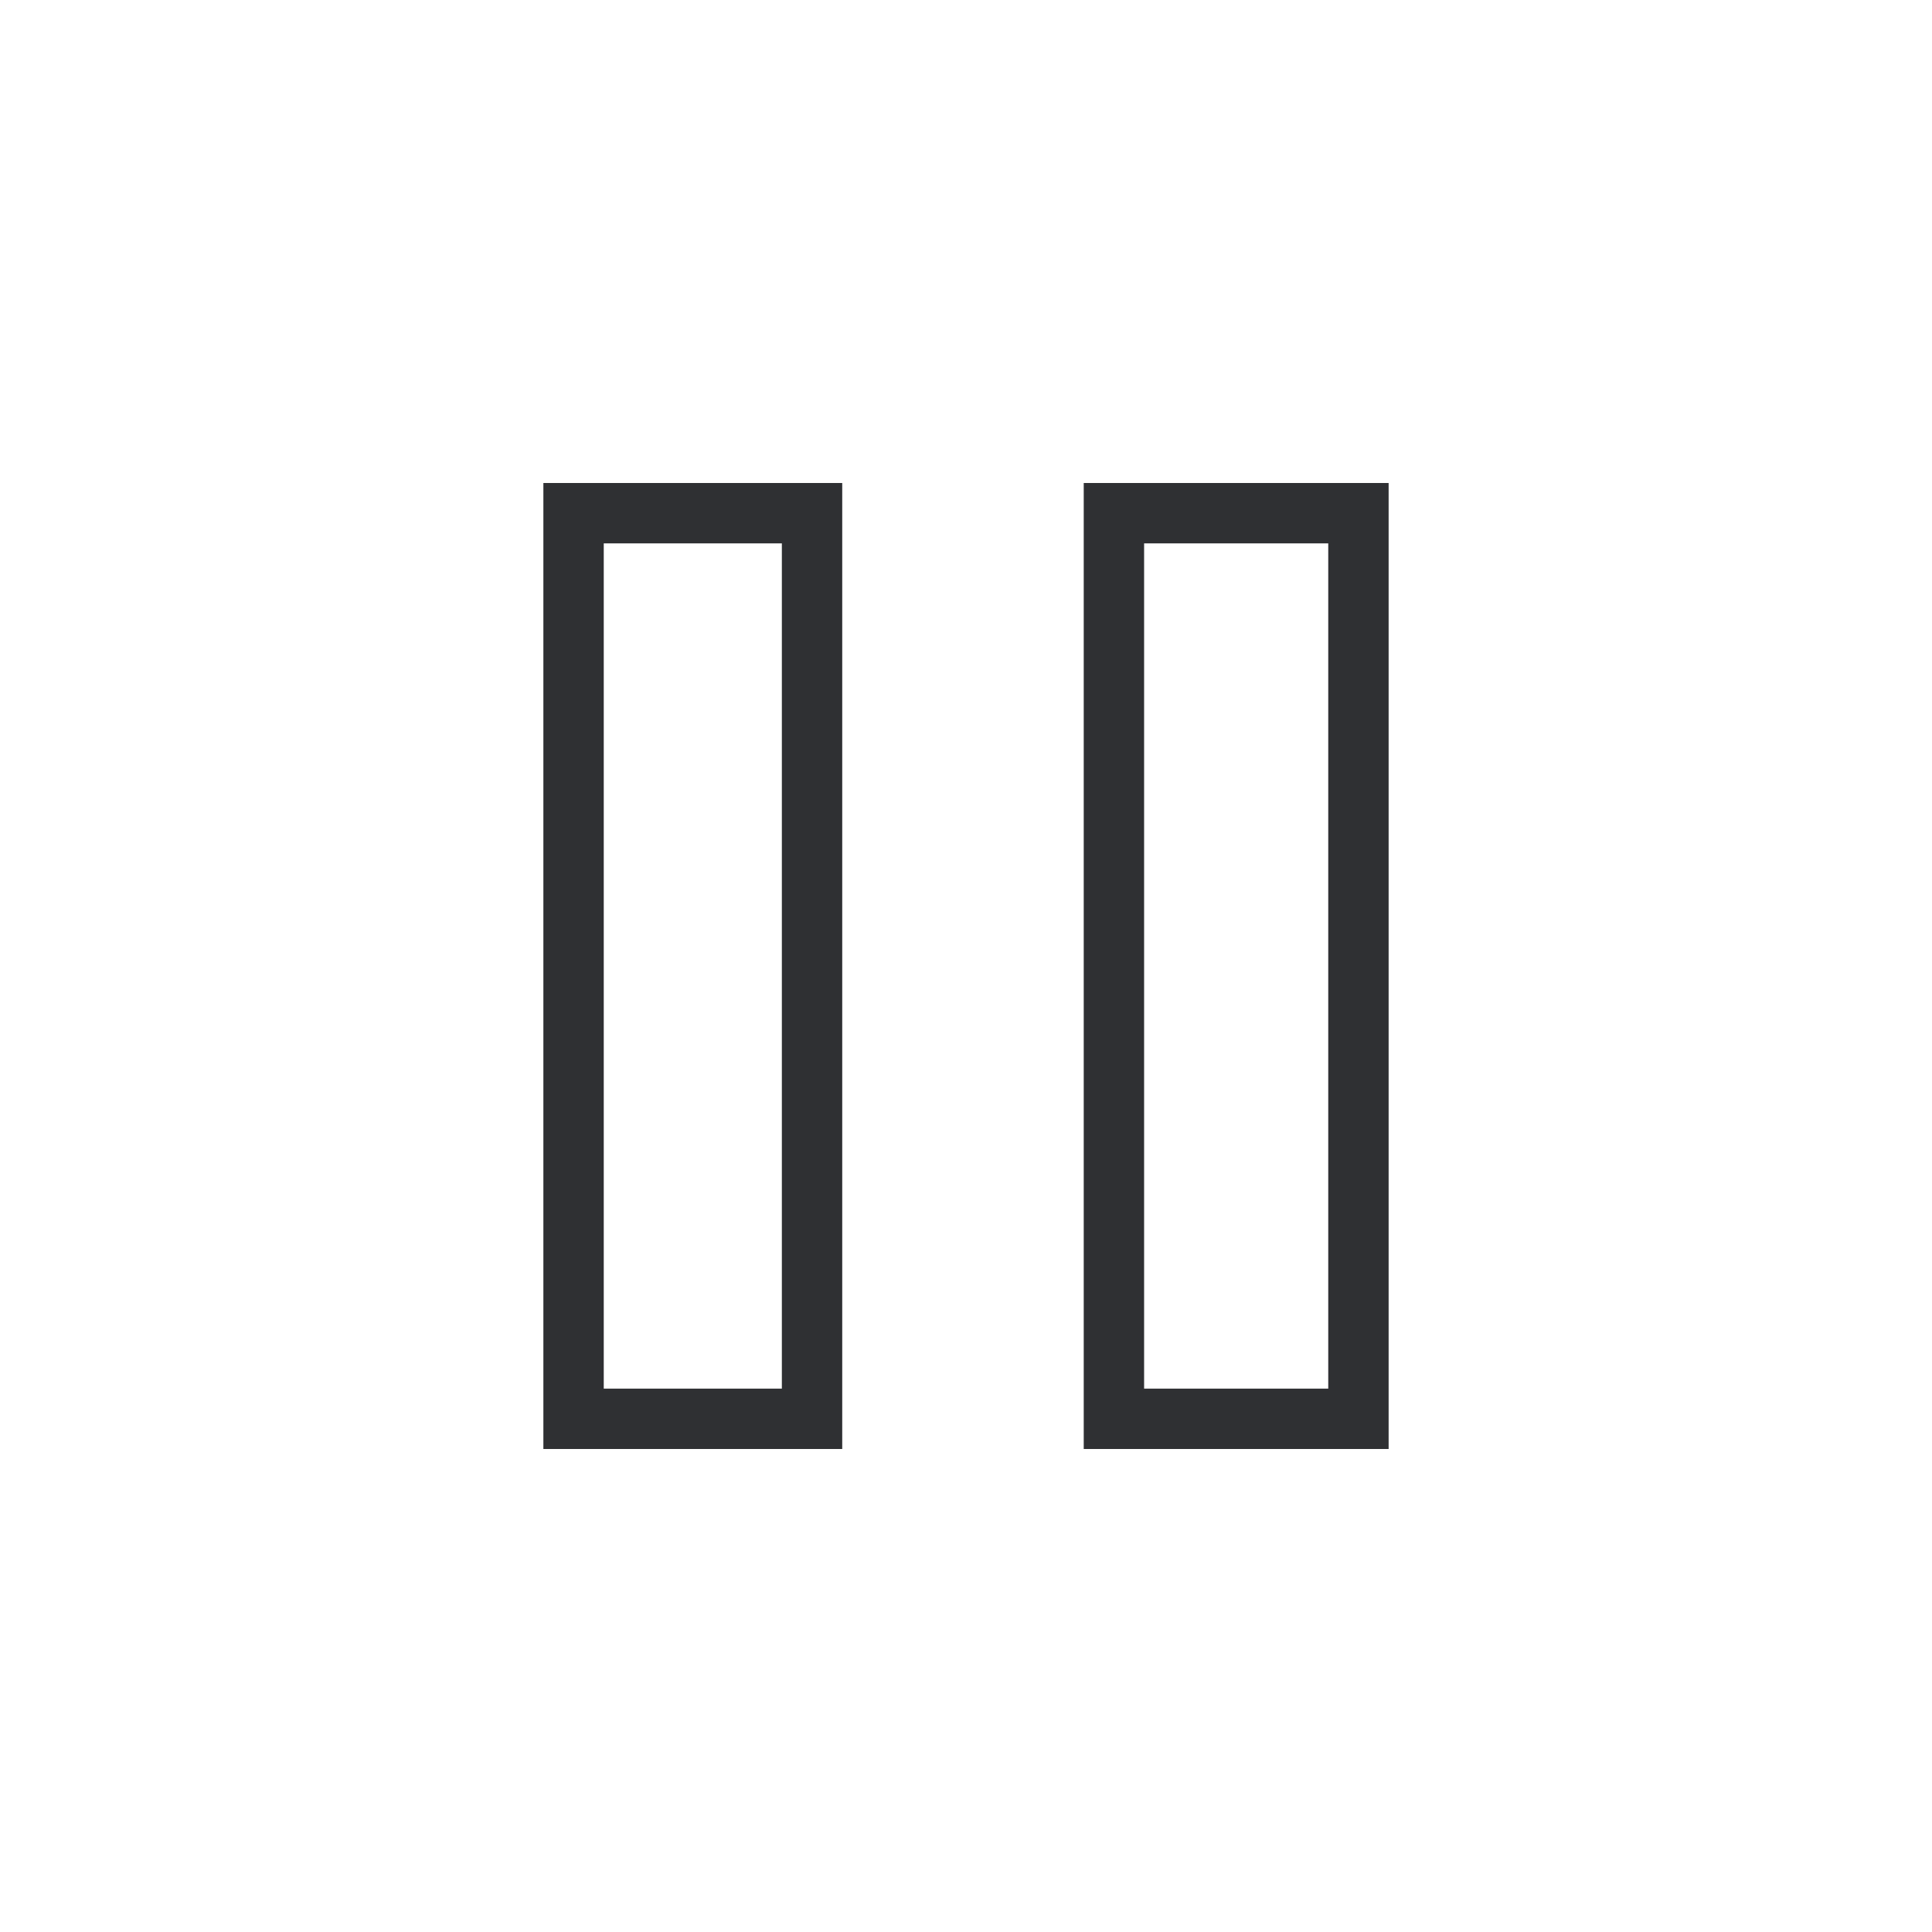<?xml version="1.0" encoding="utf-8"?>
<!-- Generator: Adobe Illustrator 19.2.1, SVG Export Plug-In . SVG Version: 6.00 Build 0)  -->
<svg version="1.2" baseProfile="tiny" id="Layer_1" xmlns="http://www.w3.org/2000/svg" xmlns:xlink="http://www.w3.org/1999/xlink"
	 x="0px" y="0px" viewBox="0 0 64 64" xml:space="preserve">
<g>
	<path fill="#2F3033" d="M27.9,48H18V16h9.9V48z M20,46h5.9V18H20V46z"/>
	<path fill="#2F3033" d="M46,48H35.9V16H46V48z M37.9,46H44V18h-6.1V46z"/>
</g>
</svg>
